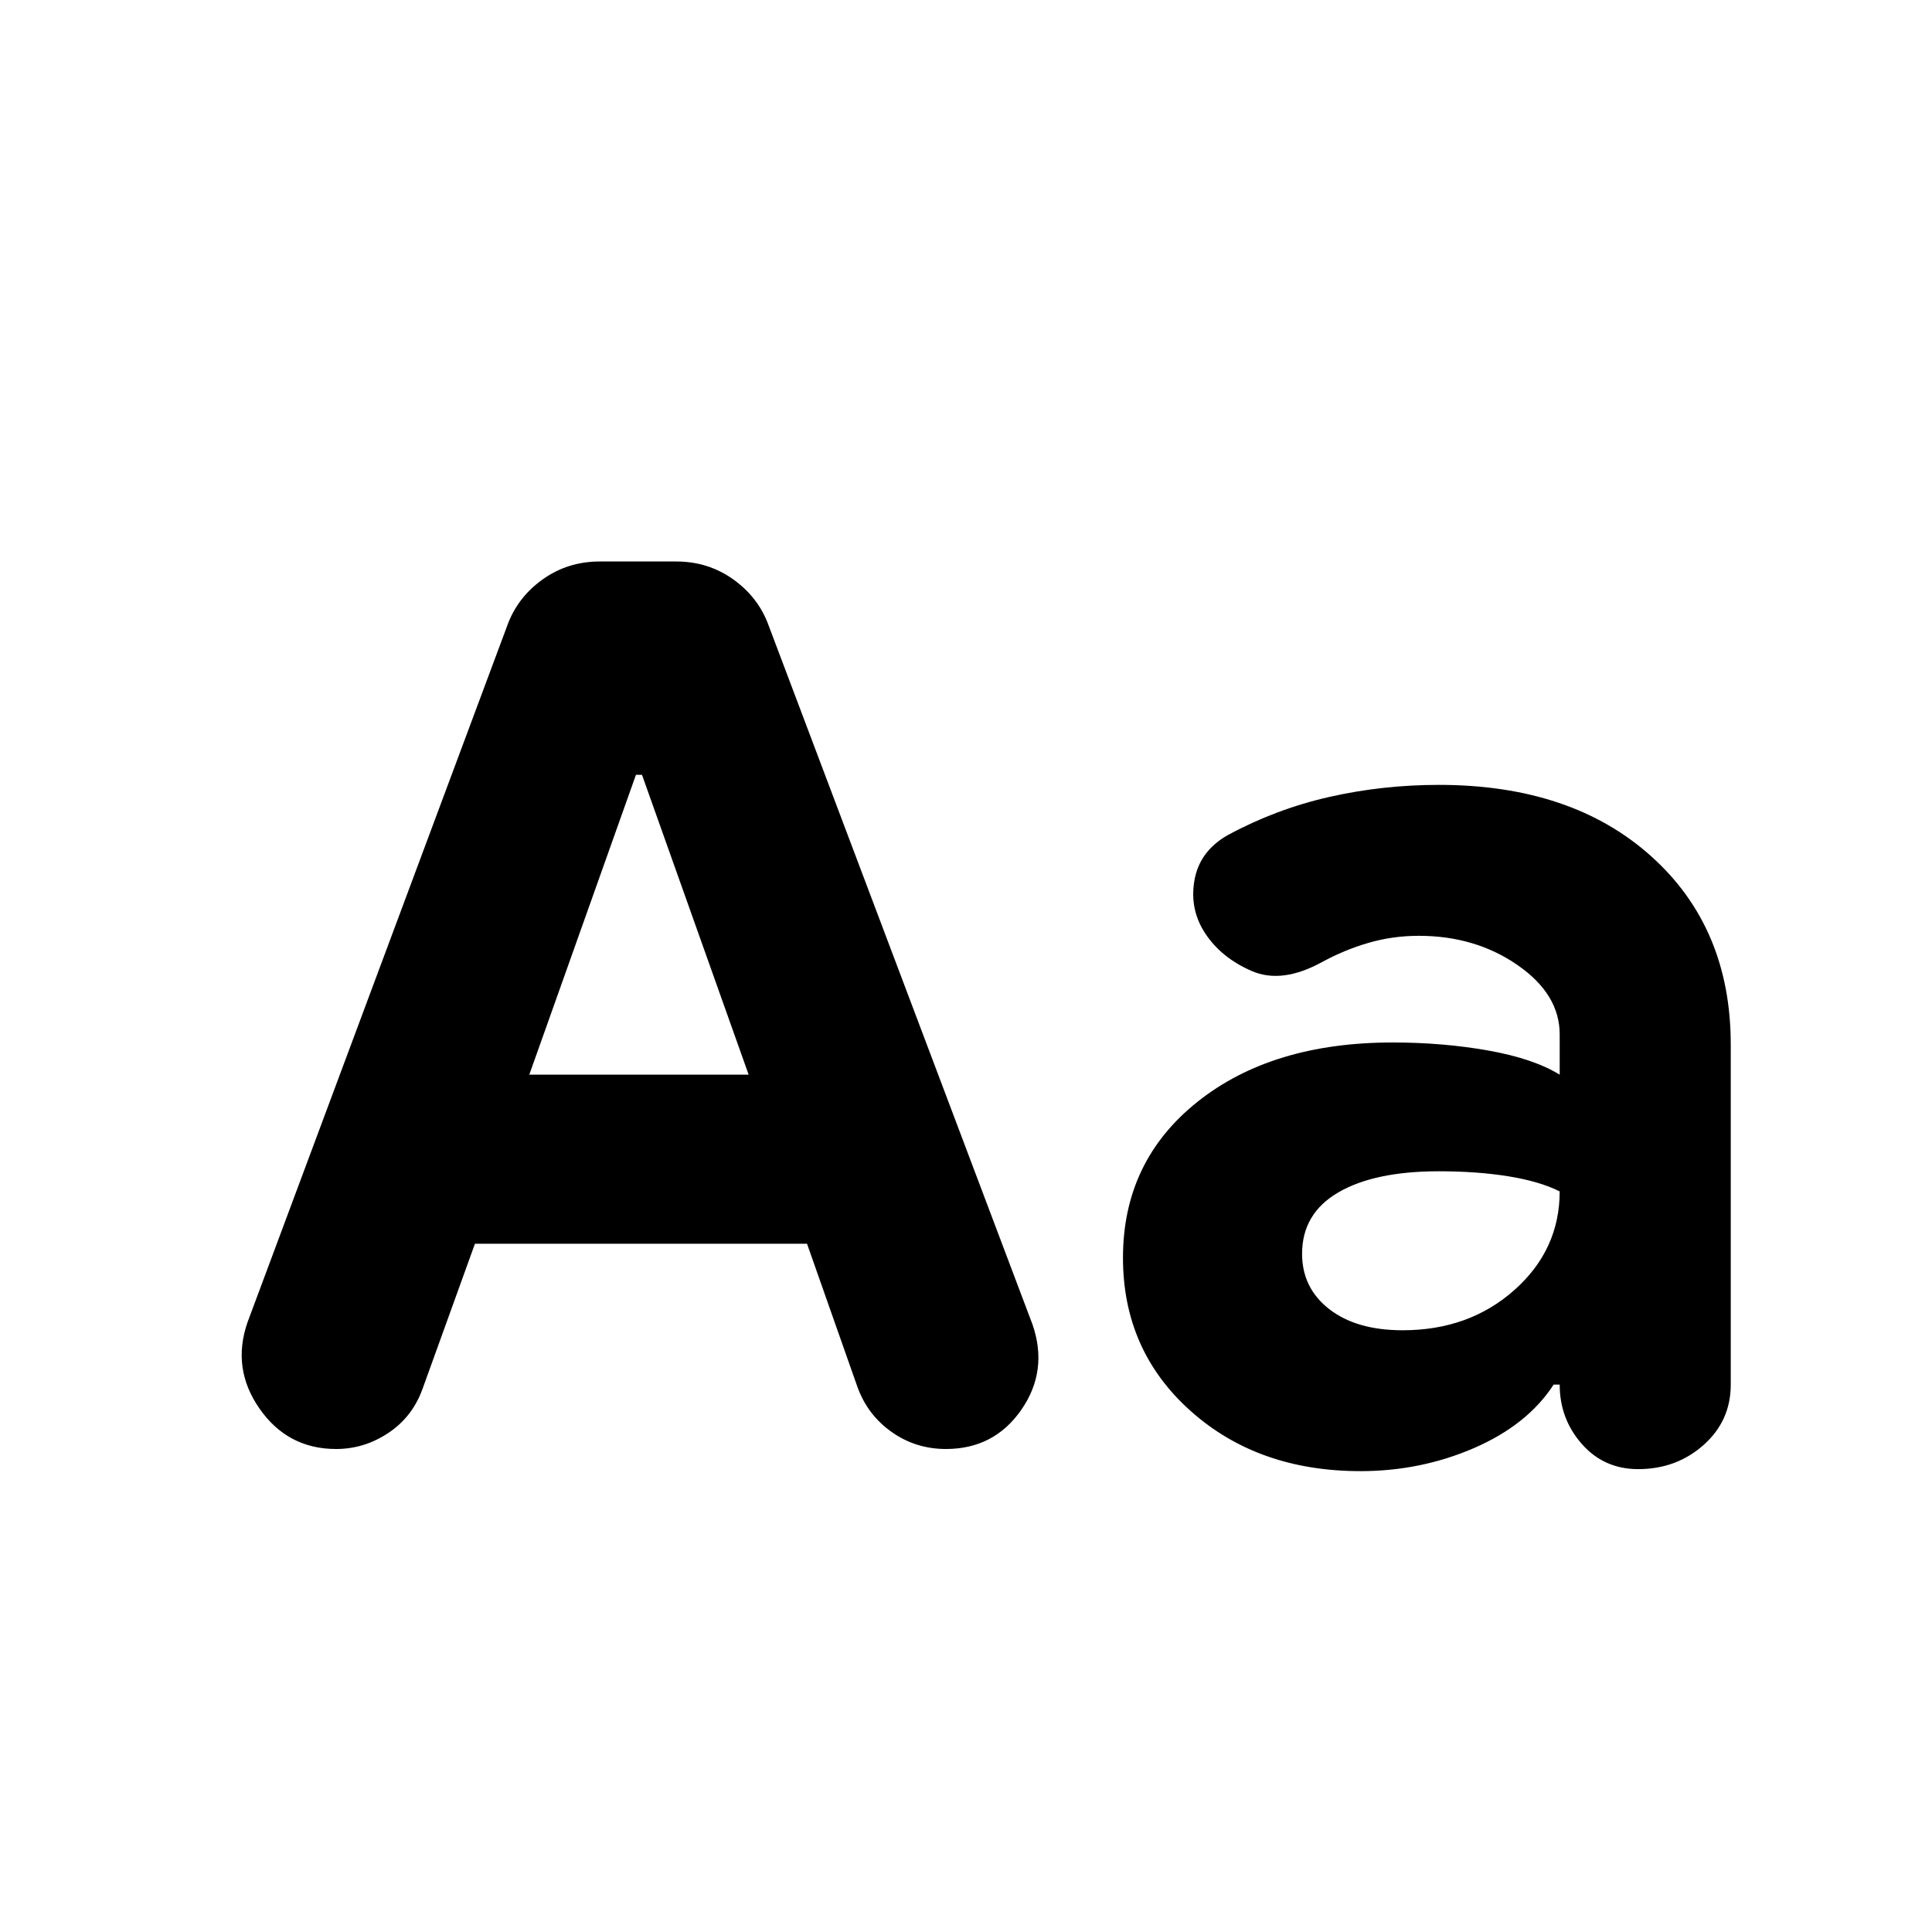 <svg xmlns="http://www.w3.org/2000/svg" height="24" viewBox="0 -960 960 960" width="24"><path d="m236-342-26 72q-5 14-17 22t-26 8q-24 0-38-20t-6-43l129-346q5-14 17.5-23t28.5-9h38q16 0 28.5 9t17.5 23l131 347q8 23-5.5 42.5T470-240q-15 0-27-8.5T426-271l-25-71H236Zm27-84h109l-53-149h-3l-53 149Zm413 197q-51 0-84.5-30T558-335q0-48 37-77.5t97-29.5q25 0 47.5 4t35.5 12v-20q0-20-21-34.5T705-495q-13 0-25 3.5t-23 9.5q-20 11-35 4.5T599-496q-8-12-5.5-26.5T610-545q24-13 50.5-19t54.5-6q66 0 105.5 35.5T860-441v169q0 18-13.5 30T814-230q-17 0-28-12.5T775-272h-3q-13 20-39.5 31.5T676-229Zm21-70q33 0 55.5-20t22.5-49q-10-5-25.5-7.5T715-378q-32 0-50 10.5T647-337q0 17 13.5 27.5T697-299Z"/></svg>
